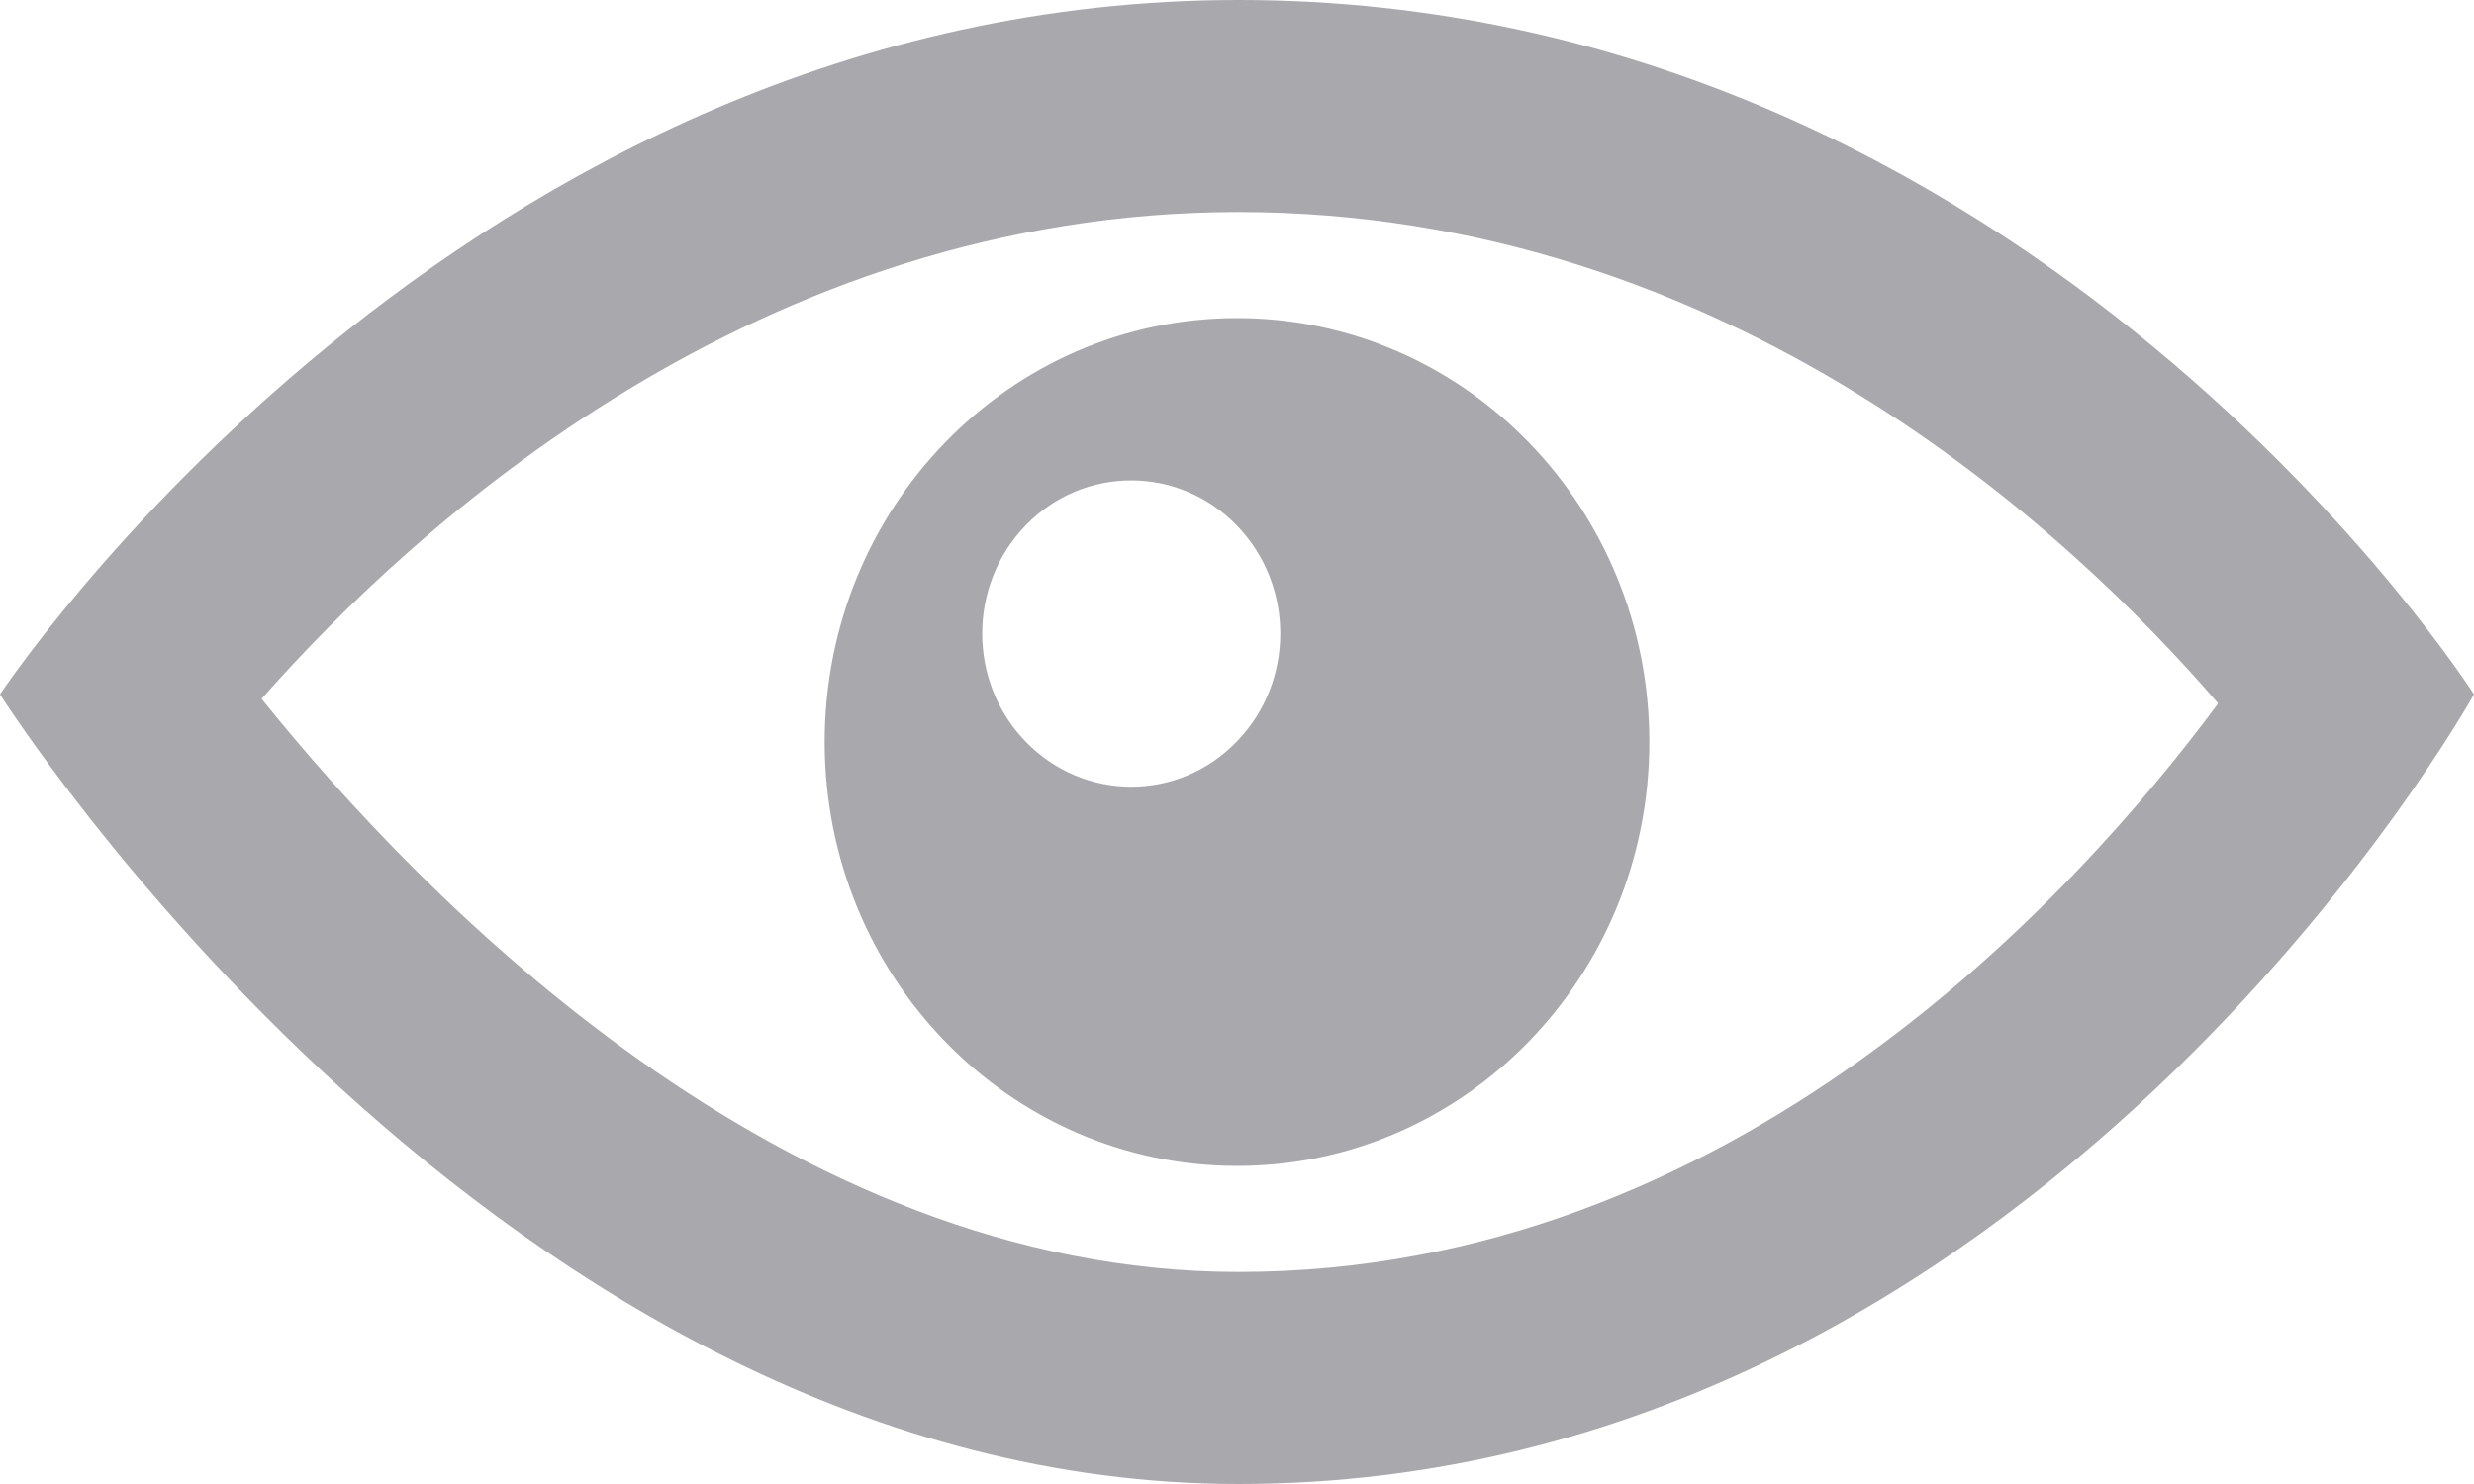 <svg width="15" height="9" viewBox="0 0 15 9" fill="none" xmlns="http://www.w3.org/2000/svg">
<path d="M7.509 1.286C10.479 1.286 12.549 3.222 13.449 4.266C12.574 5.447 10.504 7.714 7.509 7.714C4.747 7.714 2.553 5.441 1.586 4.238C2.519 3.18 4.596 1.286 7.509 1.286ZM7.509 0C2.779 0 0 4.211 0 4.211C0 4.211 3.022 9 7.509 9C12.342 9 15 4.211 15 4.211C15 4.211 12.318 0 7.509 0ZM7.5 1.929C6.119 1.929 5 3.08 5 4.5C5 5.92 6.119 7.071 7.5 7.071C8.881 7.071 10 5.92 10 4.5C10 3.08 8.881 1.929 7.5 1.929ZM7.497 4.499C7.145 4.862 6.573 4.862 6.22 4.499C5.867 4.137 5.867 3.548 6.22 3.185C6.572 2.823 7.144 2.823 7.497 3.185C7.851 3.548 7.851 4.136 7.497 4.499Z" fill="#A9A8AC"/>
</svg>
